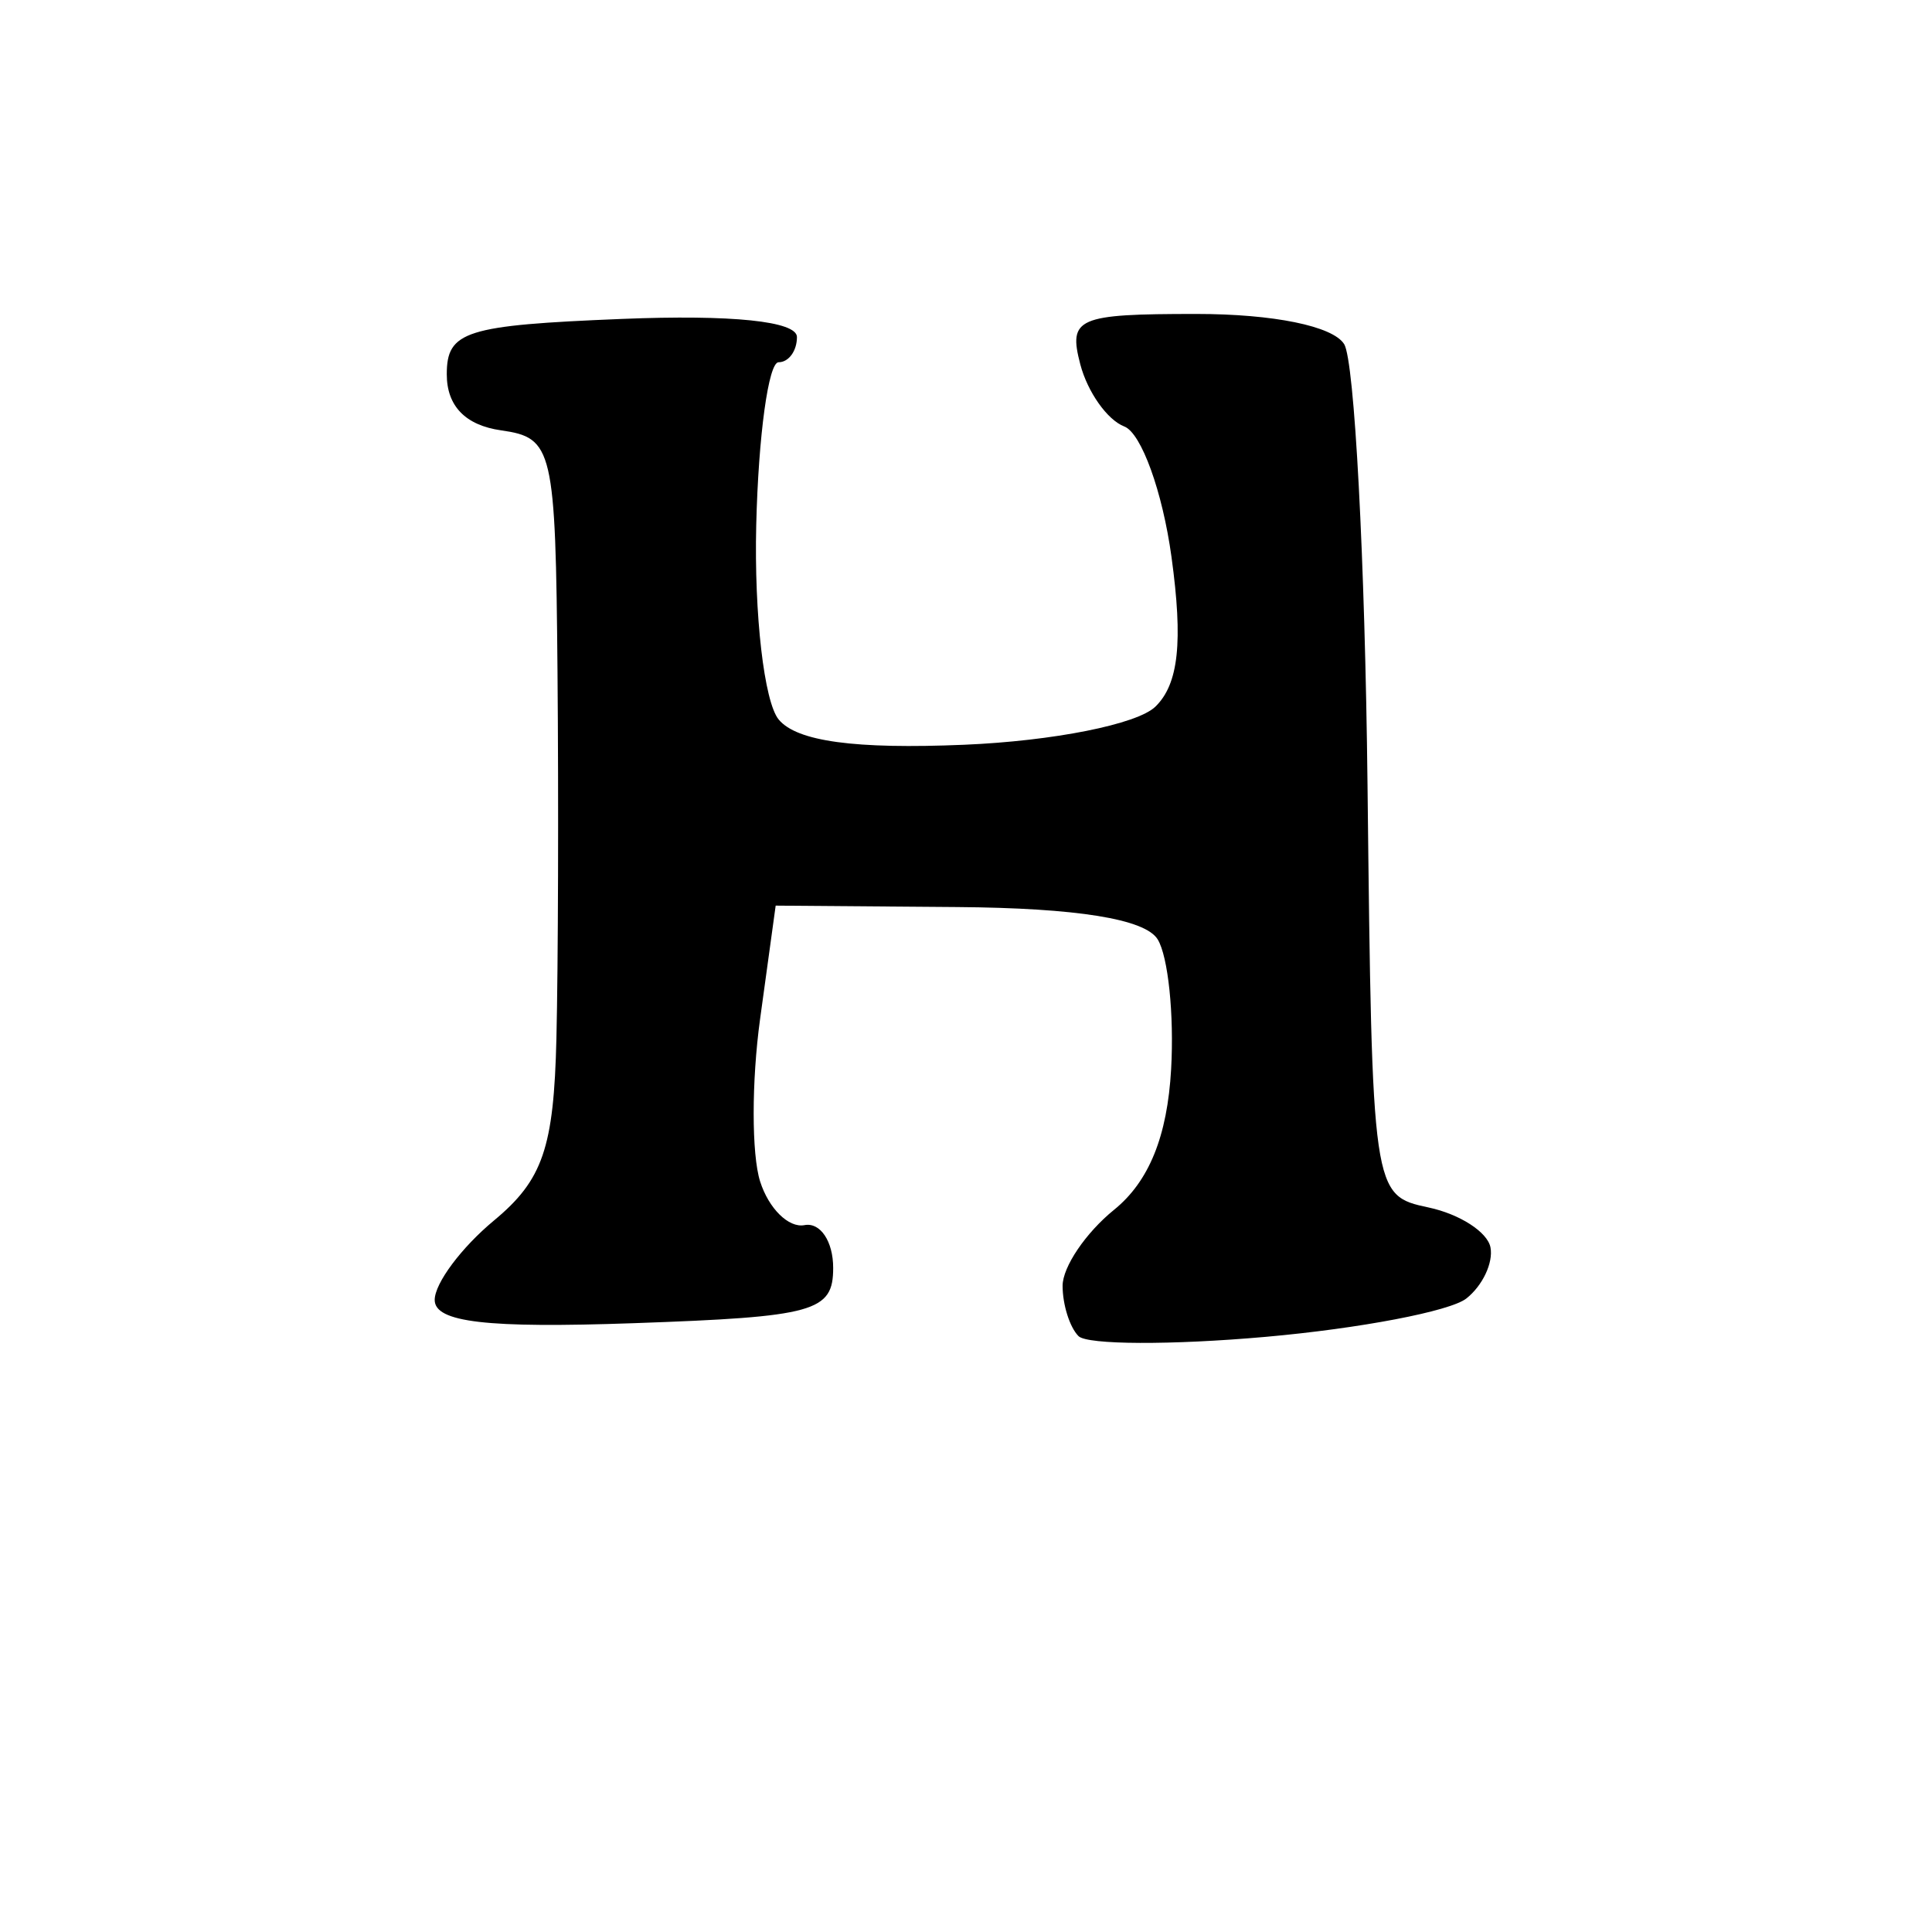<svg version="1.1" xmlns="http://www.w3.org/2000/svg" xmlns:xlink="http://www.w3.org/1999/xlink" width="80" height="80" viewBox="0 0 80 80"><path stroke="none" fill="black" fill-rule="evenodd" d="M52.409,55.356C48.509,55.702 45.021,55.688 44.659,55.326C44.296,54.963 44.0,54.026 44.0,53.244C44.0,52.461 44.959,51.044 46.131,50.095C47.578,48.923 48.337,47.052 48.494,44.271C48.621,42.017 48.37,39.599 47.936,38.896C47.414,38.052 44.596,37.598 39.632,37.559L32.119,37.5L31.474,42.192C31.119,44.772 31.119,47.801 31.475,48.922C31.831,50.042 32.657,50.856 33.311,50.73C33.965,50.603 34.5,51.4 34.5,52.5C34.5,54.315 33.737,54.527 26.25,54.79C20.152,55.005 18,54.754 18.0,53.828C18.0,53.139 19.105,51.658 20.455,50.538C22.477,48.86 22.933,47.529 23.04,43.0C23.112,39.975 23.132,33.144 23.085,27.82C23.004,18.572 22.899,18.125 20.75,17.82C19.273,17.61 18.5,16.813 18.5,15.5C18.5,13.711 19.265,13.469 25.75,13.206C30.307,13.022 33.0,13.3 33.0,13.956C33.0,14.53 32.658,15 32.239,15C31.821,15 31.404,18.032 31.314,21.738C31.224,25.443 31.642,29.069 32.245,29.795C32.996,30.701 35.404,31.028 39.92,30.839C43.608,30.684 47.089,29.991 47.841,29.262C48.805,28.326 48.993,26.581 48.508,23.055C48.137,20.357 47.258,17.929 46.555,17.66C45.852,17.39 45.032,16.231 44.732,15.085C44.23,13.164 44.607,13 49.535,13C52.731,13 55.194,13.503 55.659,14.25C56.086,14.938 56.522,23.15 56.626,32.5C56.816,49.45 56.823,49.501 59.158,50.0C60.446,50.275 61.598,51.019 61.718,51.654C61.838,52.289 61.388,53.24 60.718,53.768C60.048,54.296 56.309,55.01 52.409,55.356z"/></svg>
